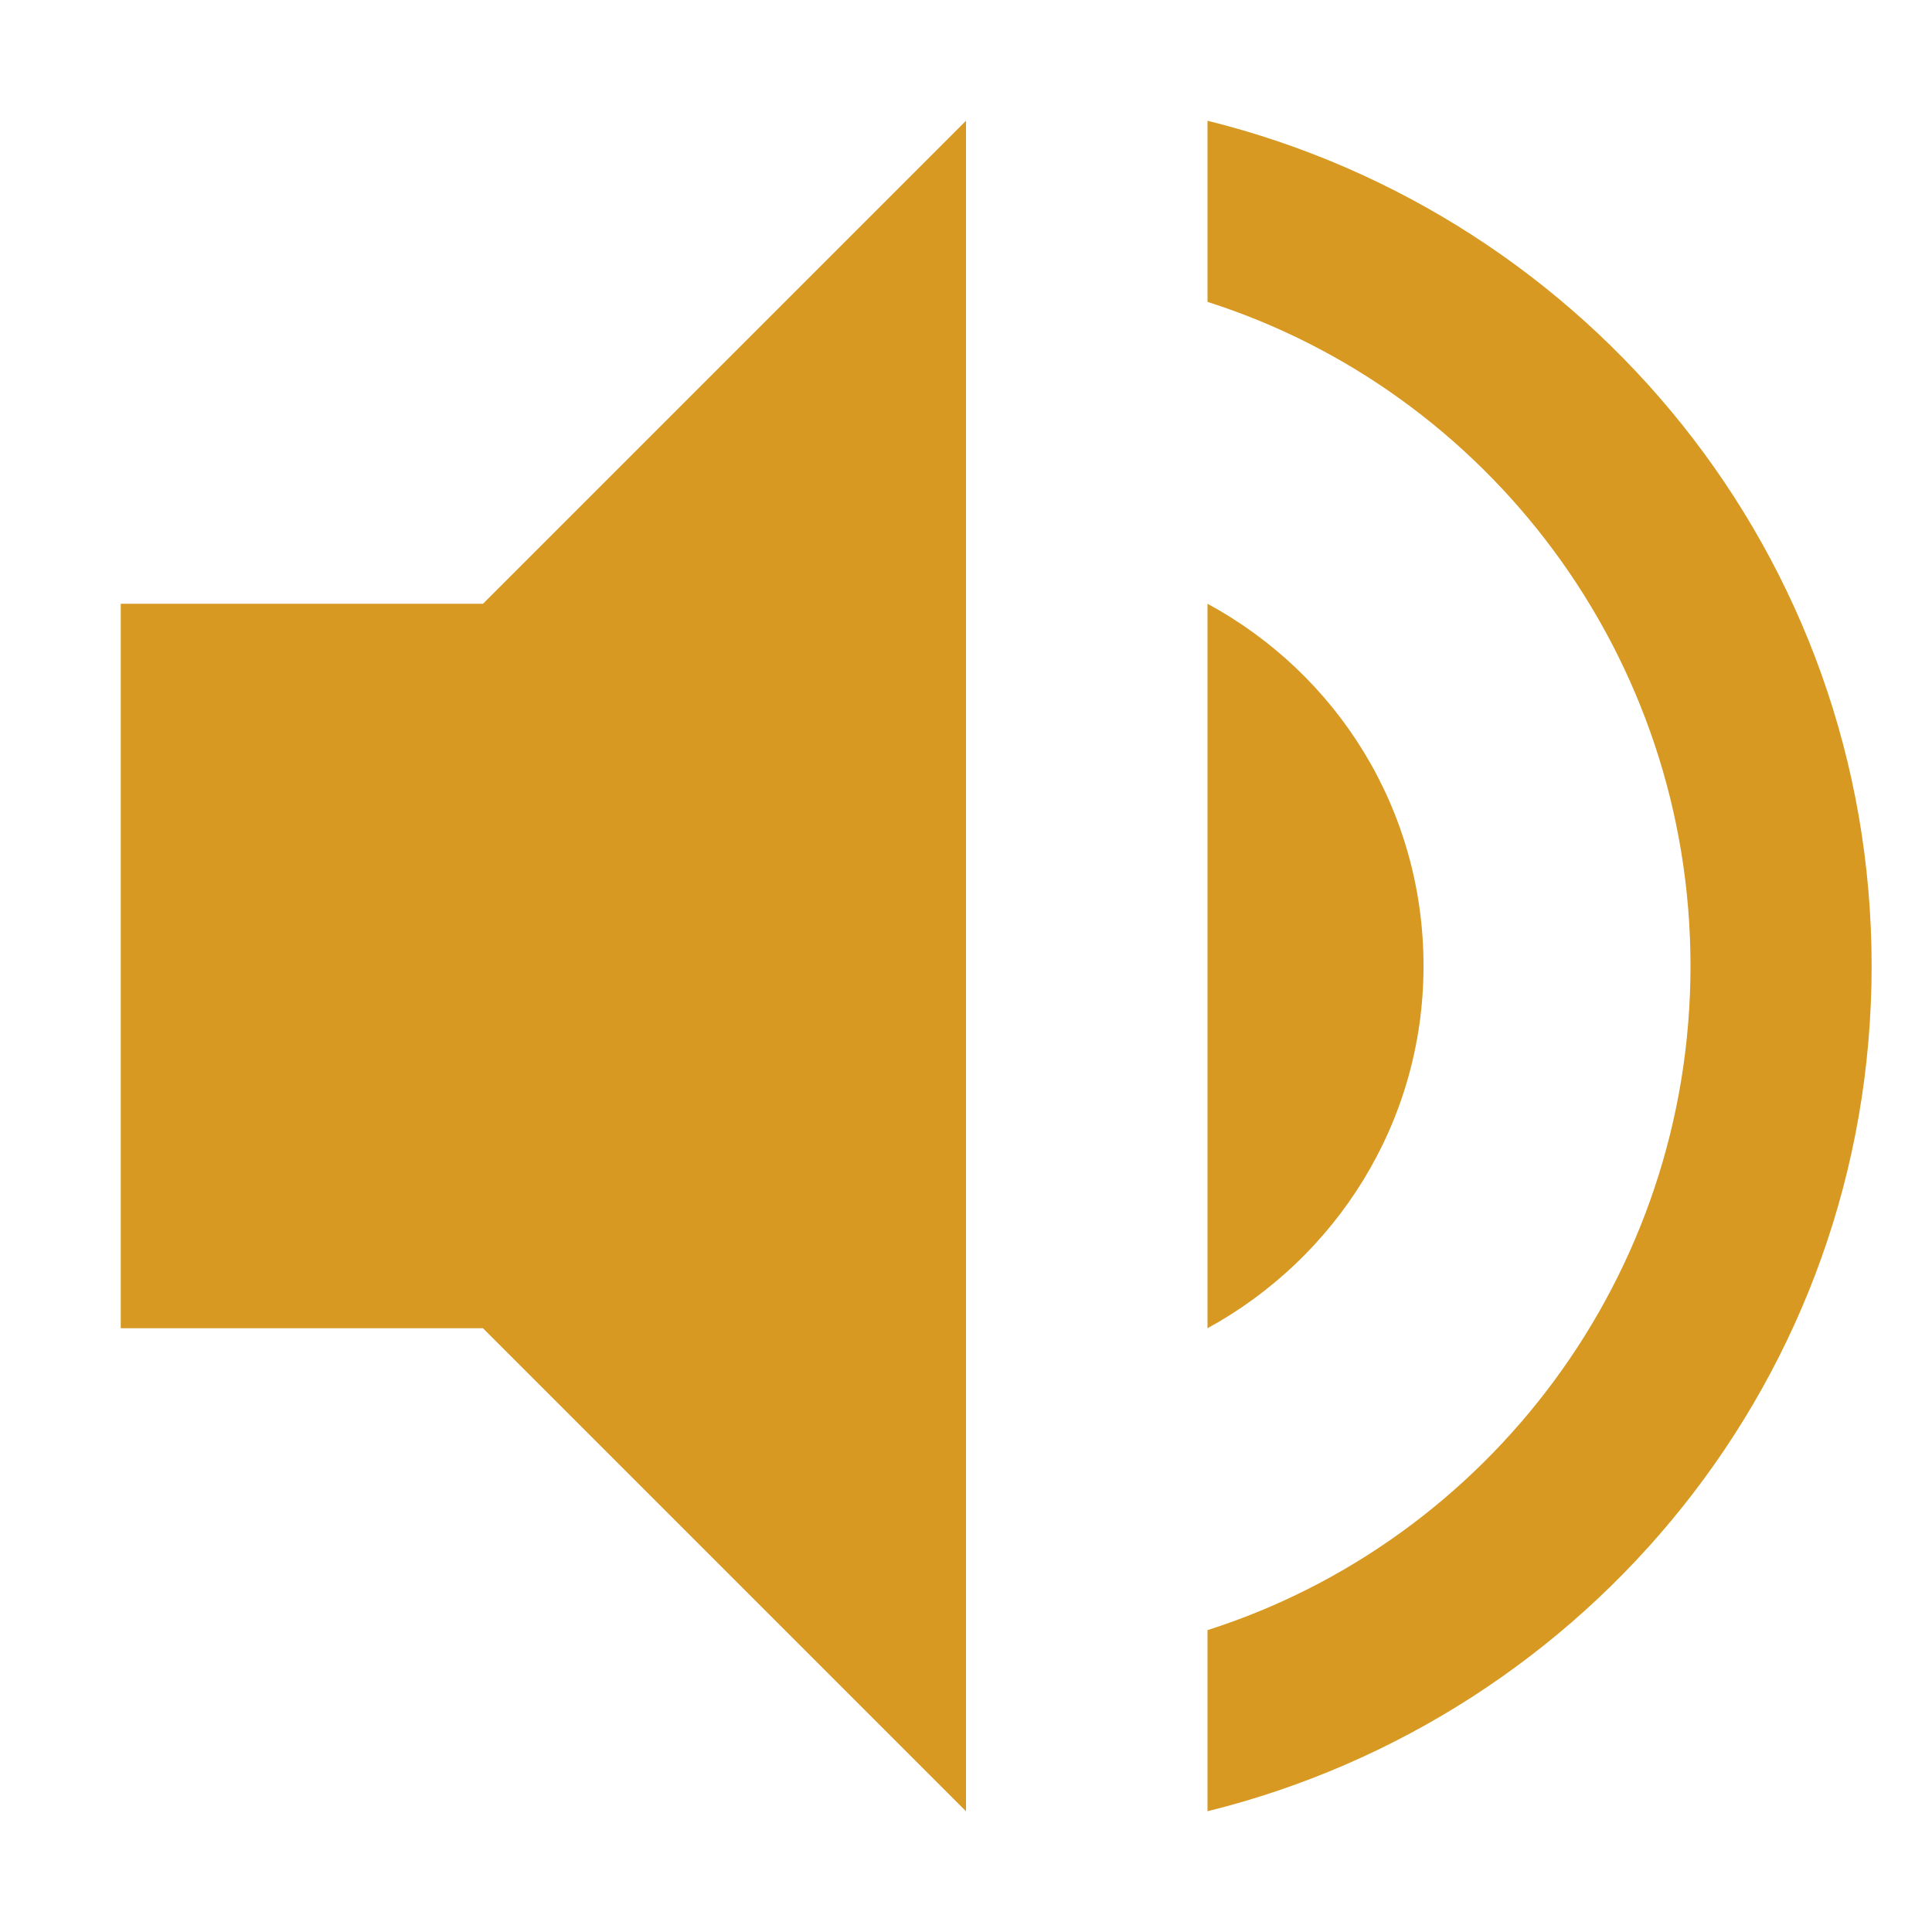 <svg xmlns="http://www.w3.org/2000/svg" width="16" height="16" version="1.1">
 <path style="fill:#d79921" d="M 8 1 L 4 5 L 1 5 L 1 11 L 4 11 L 8 15 L 8 1 z M 10 1 L 10 2.5 C 12.32 3.24 14 5.43 14 8 C 14 10.57 12.32 12.76 10 13.5 L 10 15 C 13.15 14.22 15.5 11.4 15.5 8 C 15.5 4.6 13.15 1.78 10 1 z M 10 5 L 10 11 C 11.06 10.42 11.789 9.3 11.789 8 C 11.789 6.7 11.07 5.58 10 5 z"/>
</svg>
